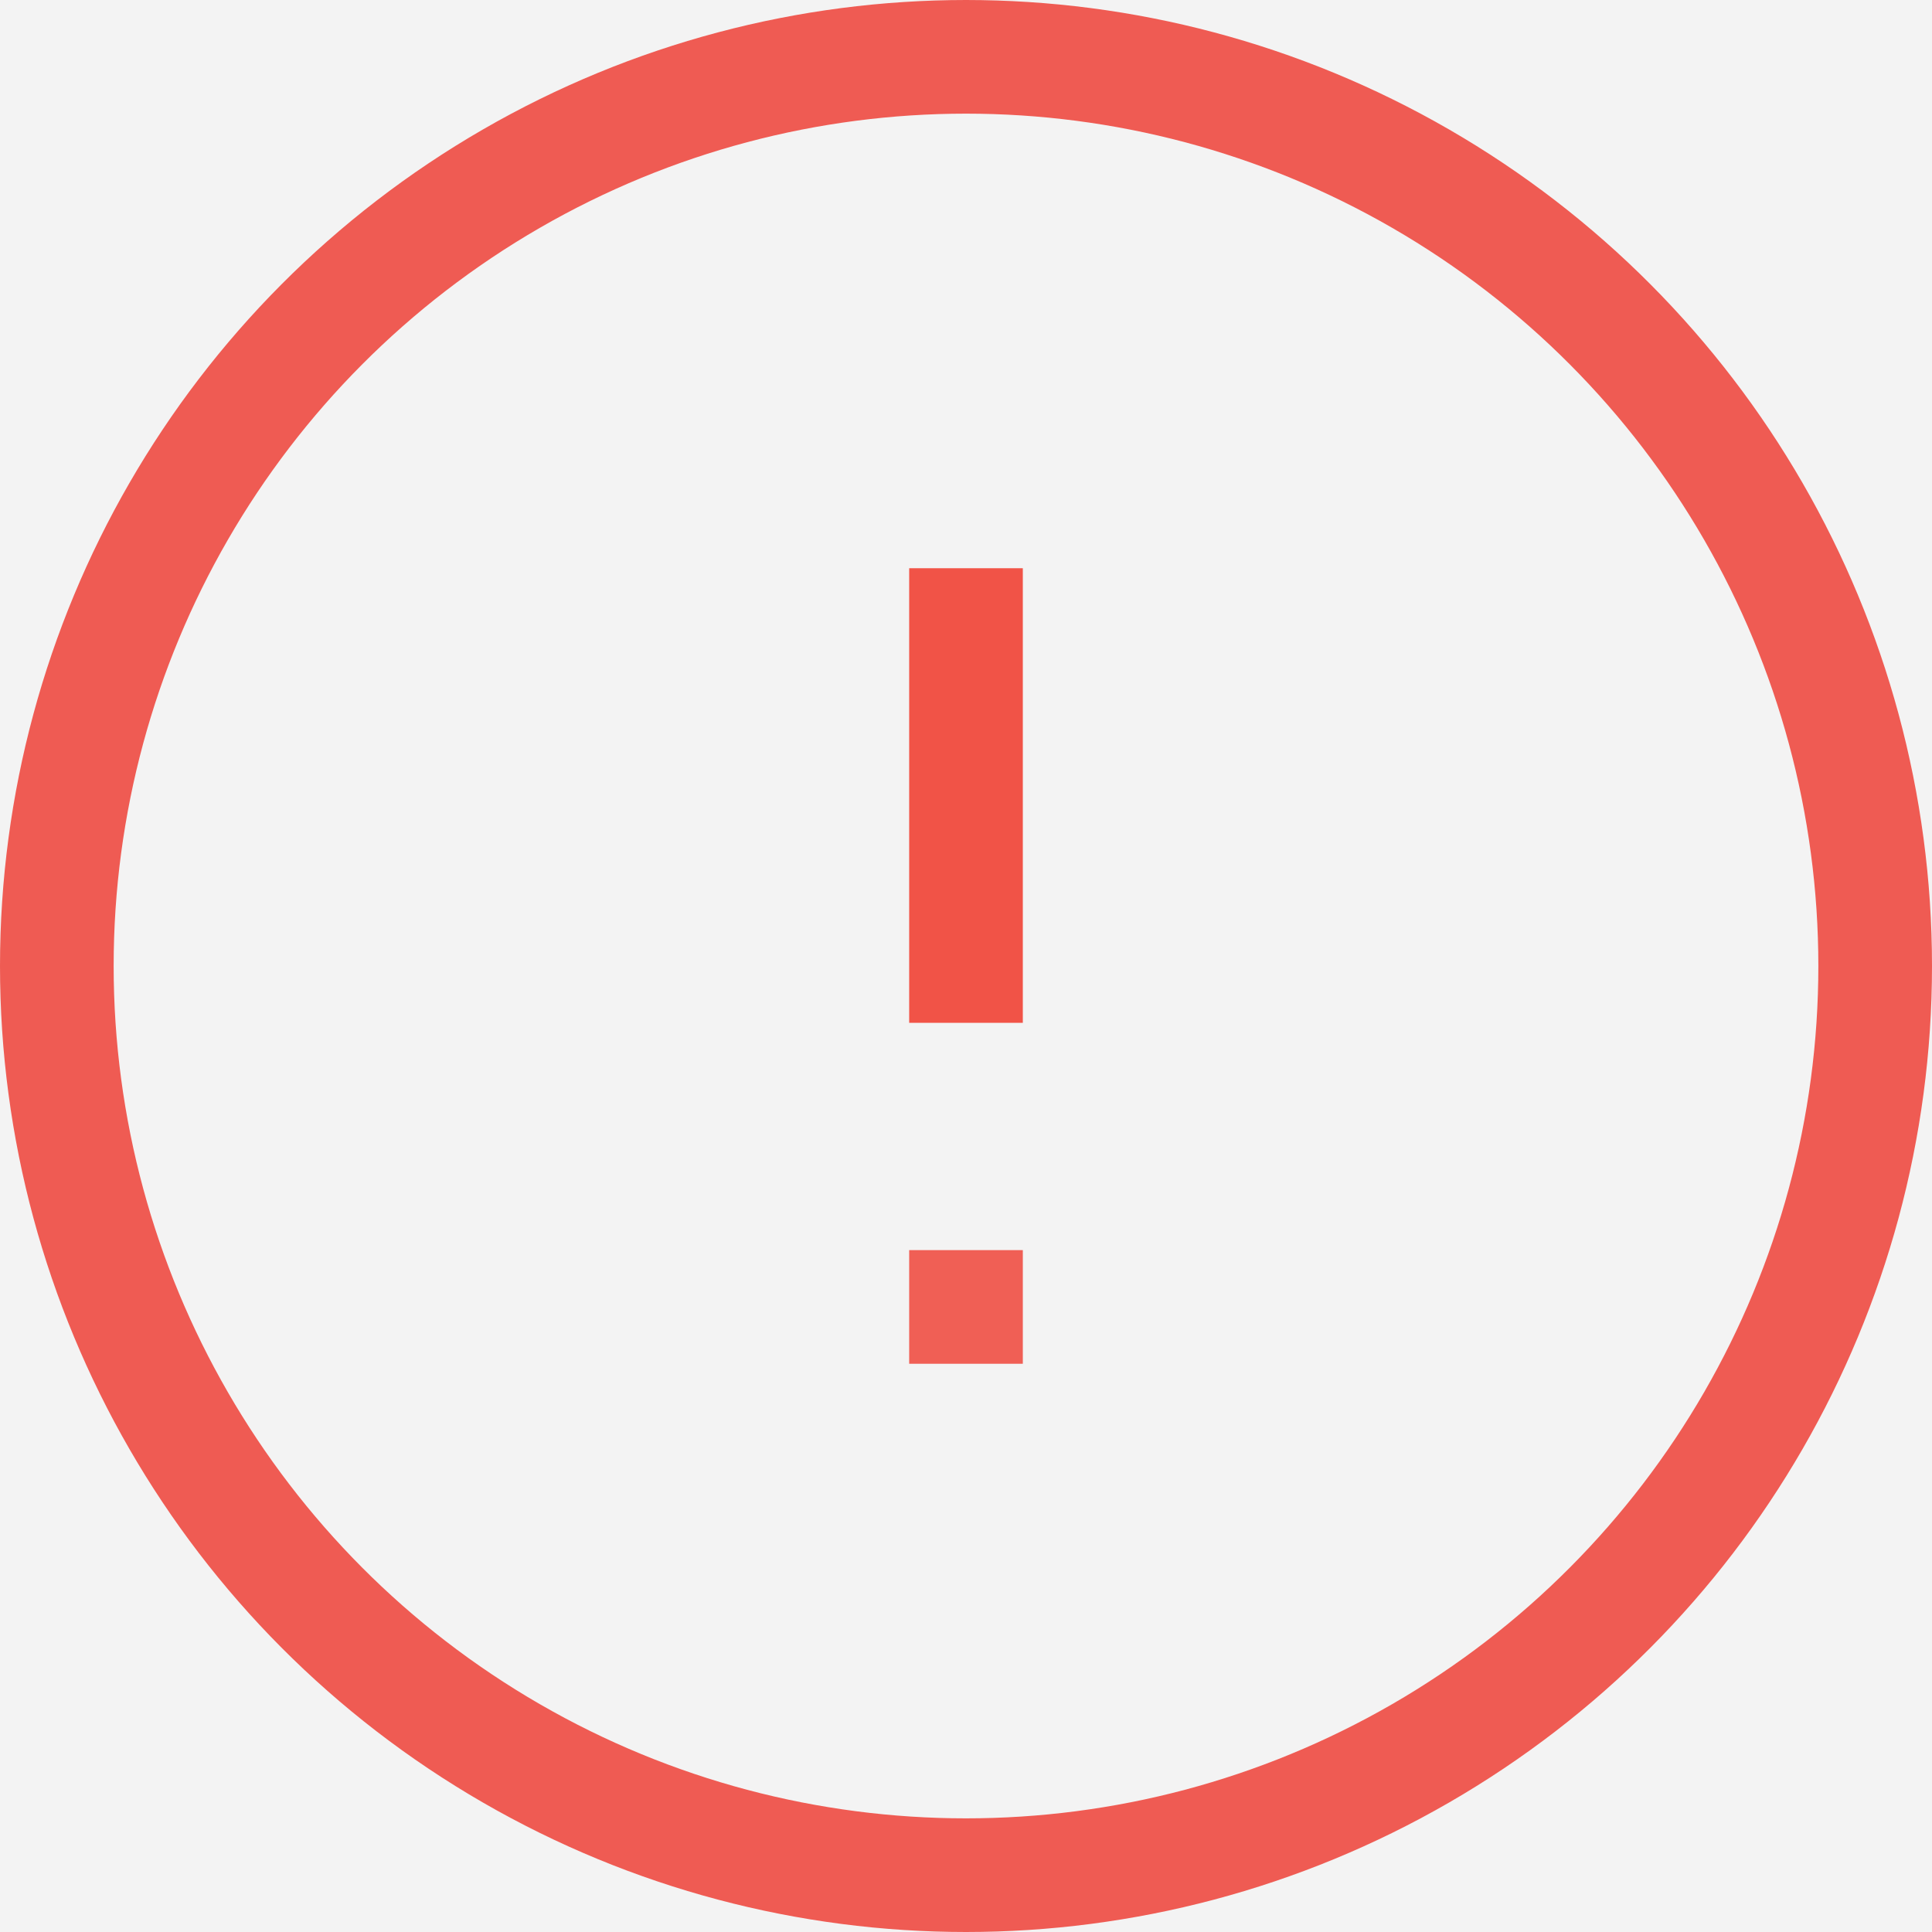 <svg width='17' height='17'><g fill='none' fill-rule='evenodd'><path fill='#121212' d='M-30-30h510v78H-30z' opacity='.05'/><g transform='rotate(-180 8 8)'><circle cx='7.5' cy='7.5' r='8' stroke='#EF5B53'/><path fill='#F15347' d='M7 7h1v4H7z'/><path fill='#F05F55' d='M7 4h1v1H7z'/></g></g></svg>